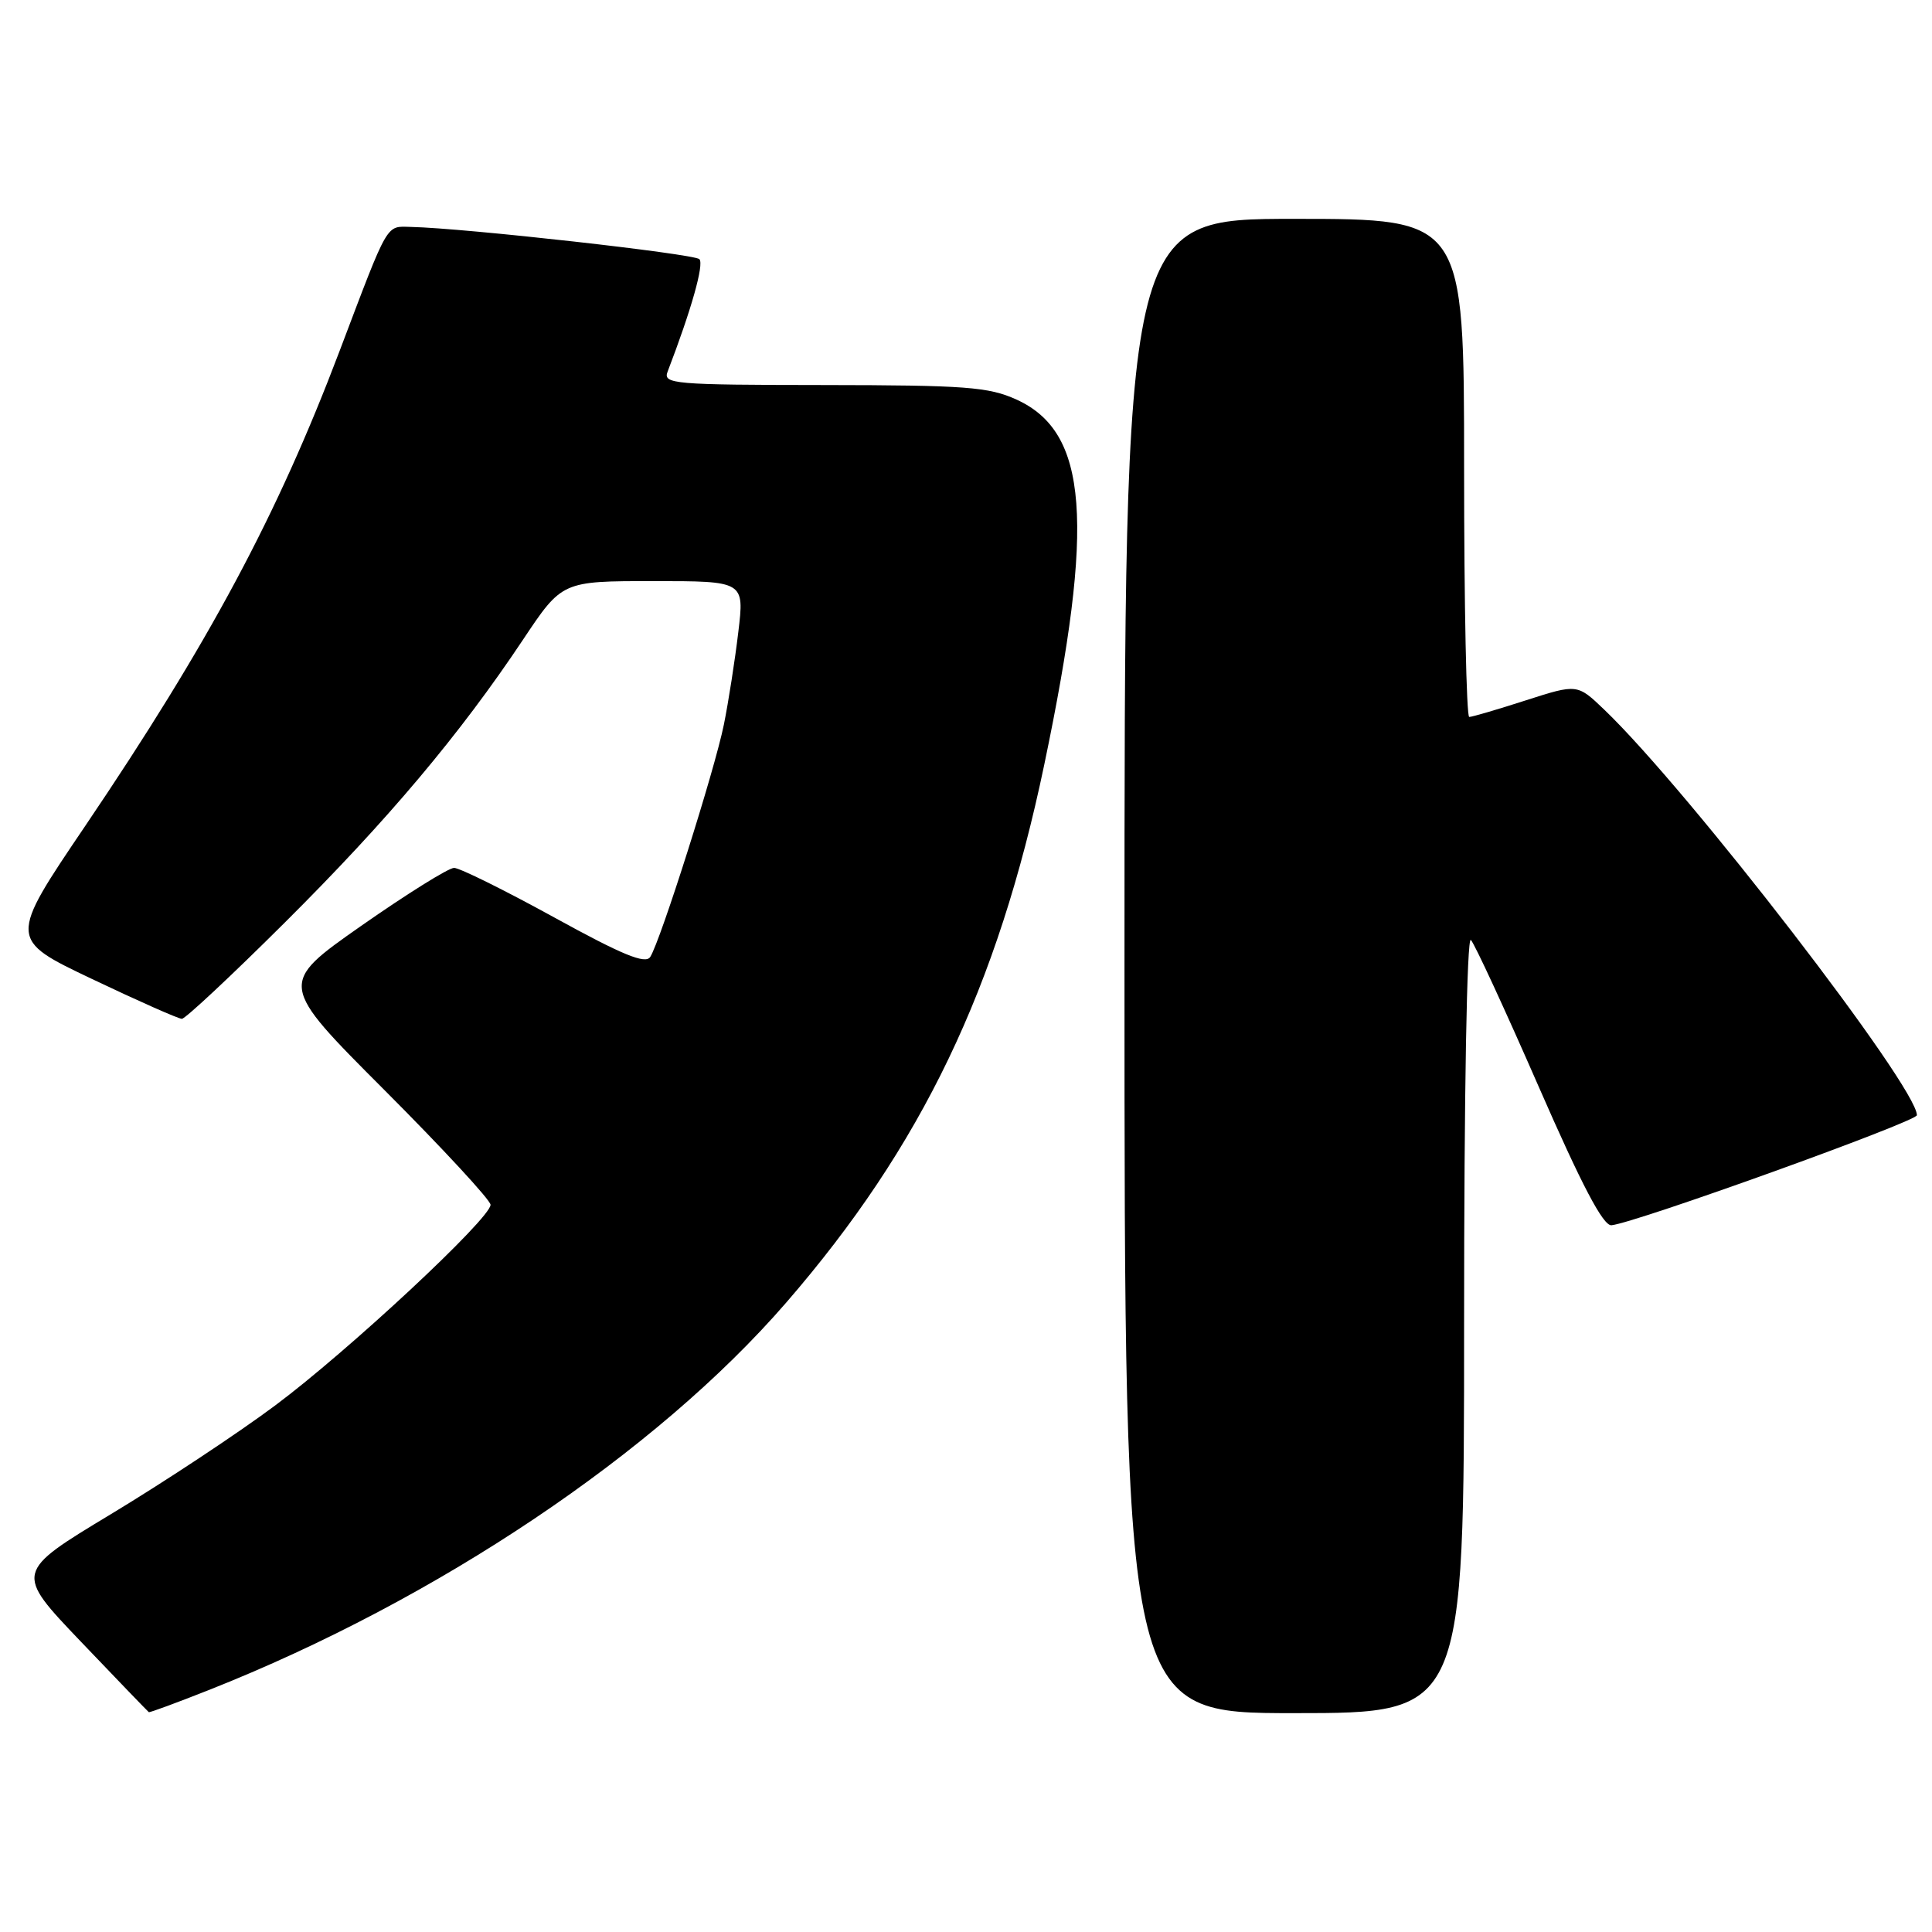 <?xml version="1.0" encoding="UTF-8" standalone="no"?>
<!DOCTYPE svg PUBLIC "-//W3C//DTD SVG 1.1//EN" "http://www.w3.org/Graphics/SVG/1.1/DTD/svg11.dtd" >
<svg xmlns="http://www.w3.org/2000/svg" xmlns:xlink="http://www.w3.org/1999/xlink" version="1.1" viewBox="0 0 256 256">
 <g >
 <path fill="currentColor"
d=" M 27.72 223.92 C 57.91 211.97 86.94 192.49 104.16 172.62 C 122.14 151.87 132.17 130.96 138.37 101.32 C 145.10 69.13 144.19 57.26 134.68 52.94 C 131.00 51.27 127.96 51.04 109.14 51.02 C 89.22 51.00 87.83 50.88 88.46 49.25 C 91.62 41.02 93.32 34.99 92.67 34.34 C 91.96 33.63 61.53 30.22 54.47 30.07 C 51.09 29.99 51.57 29.16 45.00 46.50 C 36.74 68.30 27.70 85.17 11.32 109.40 C 1.13 124.46 1.13 124.46 12.21 129.73 C 18.30 132.63 23.65 135.00 24.10 135.00 C 24.55 135.00 30.69 129.26 37.73 122.25 C 51.37 108.68 60.93 97.32 69.31 84.75 C 74.48 77.00 74.48 77.00 86.56 77.00 C 98.64 77.00 98.64 77.00 97.83 83.75 C 97.39 87.46 96.53 92.97 95.92 96.00 C 94.71 102.00 87.51 124.70 86.16 126.80 C 85.52 127.79 82.48 126.54 73.41 121.55 C 66.86 117.95 60.90 115.00 60.17 115.00 C 59.43 115.00 53.90 118.46 47.86 122.68 C 36.89 130.37 36.89 130.37 50.95 144.45 C 58.68 152.19 65.00 159.03 65.00 159.64 C 65.00 161.45 46.16 179.00 36.45 186.24 C 31.53 189.91 21.75 196.38 14.72 200.62 C 1.94 208.33 1.94 208.33 10.72 217.53 C 15.55 222.59 19.60 226.79 19.72 226.87 C 19.85 226.94 23.45 225.61 27.72 223.92 Z  M 194.00 175.30 C 194.00 144.60 194.37 123.99 194.90 124.55 C 195.40 125.07 199.44 133.82 203.89 144.00 C 209.62 157.11 212.43 162.46 213.53 162.35 C 216.66 162.06 254.00 148.61 254.00 147.77 C 254.00 143.99 223.76 104.75 212.59 94.05 C 209.00 90.61 209.00 90.61 202.18 92.80 C 198.43 94.01 195.05 95.00 194.68 95.00 C 194.31 95.00 194.00 80.15 194.00 62.00 C 194.00 29.00 194.00 29.00 171.50 29.00 C 149.00 29.00 149.00 29.00 149.00 128.00 C 149.00 227.00 149.00 227.00 171.50 227.00 C 194.00 227.00 194.00 227.00 194.00 175.30 Z "/>
</g>
</svg>